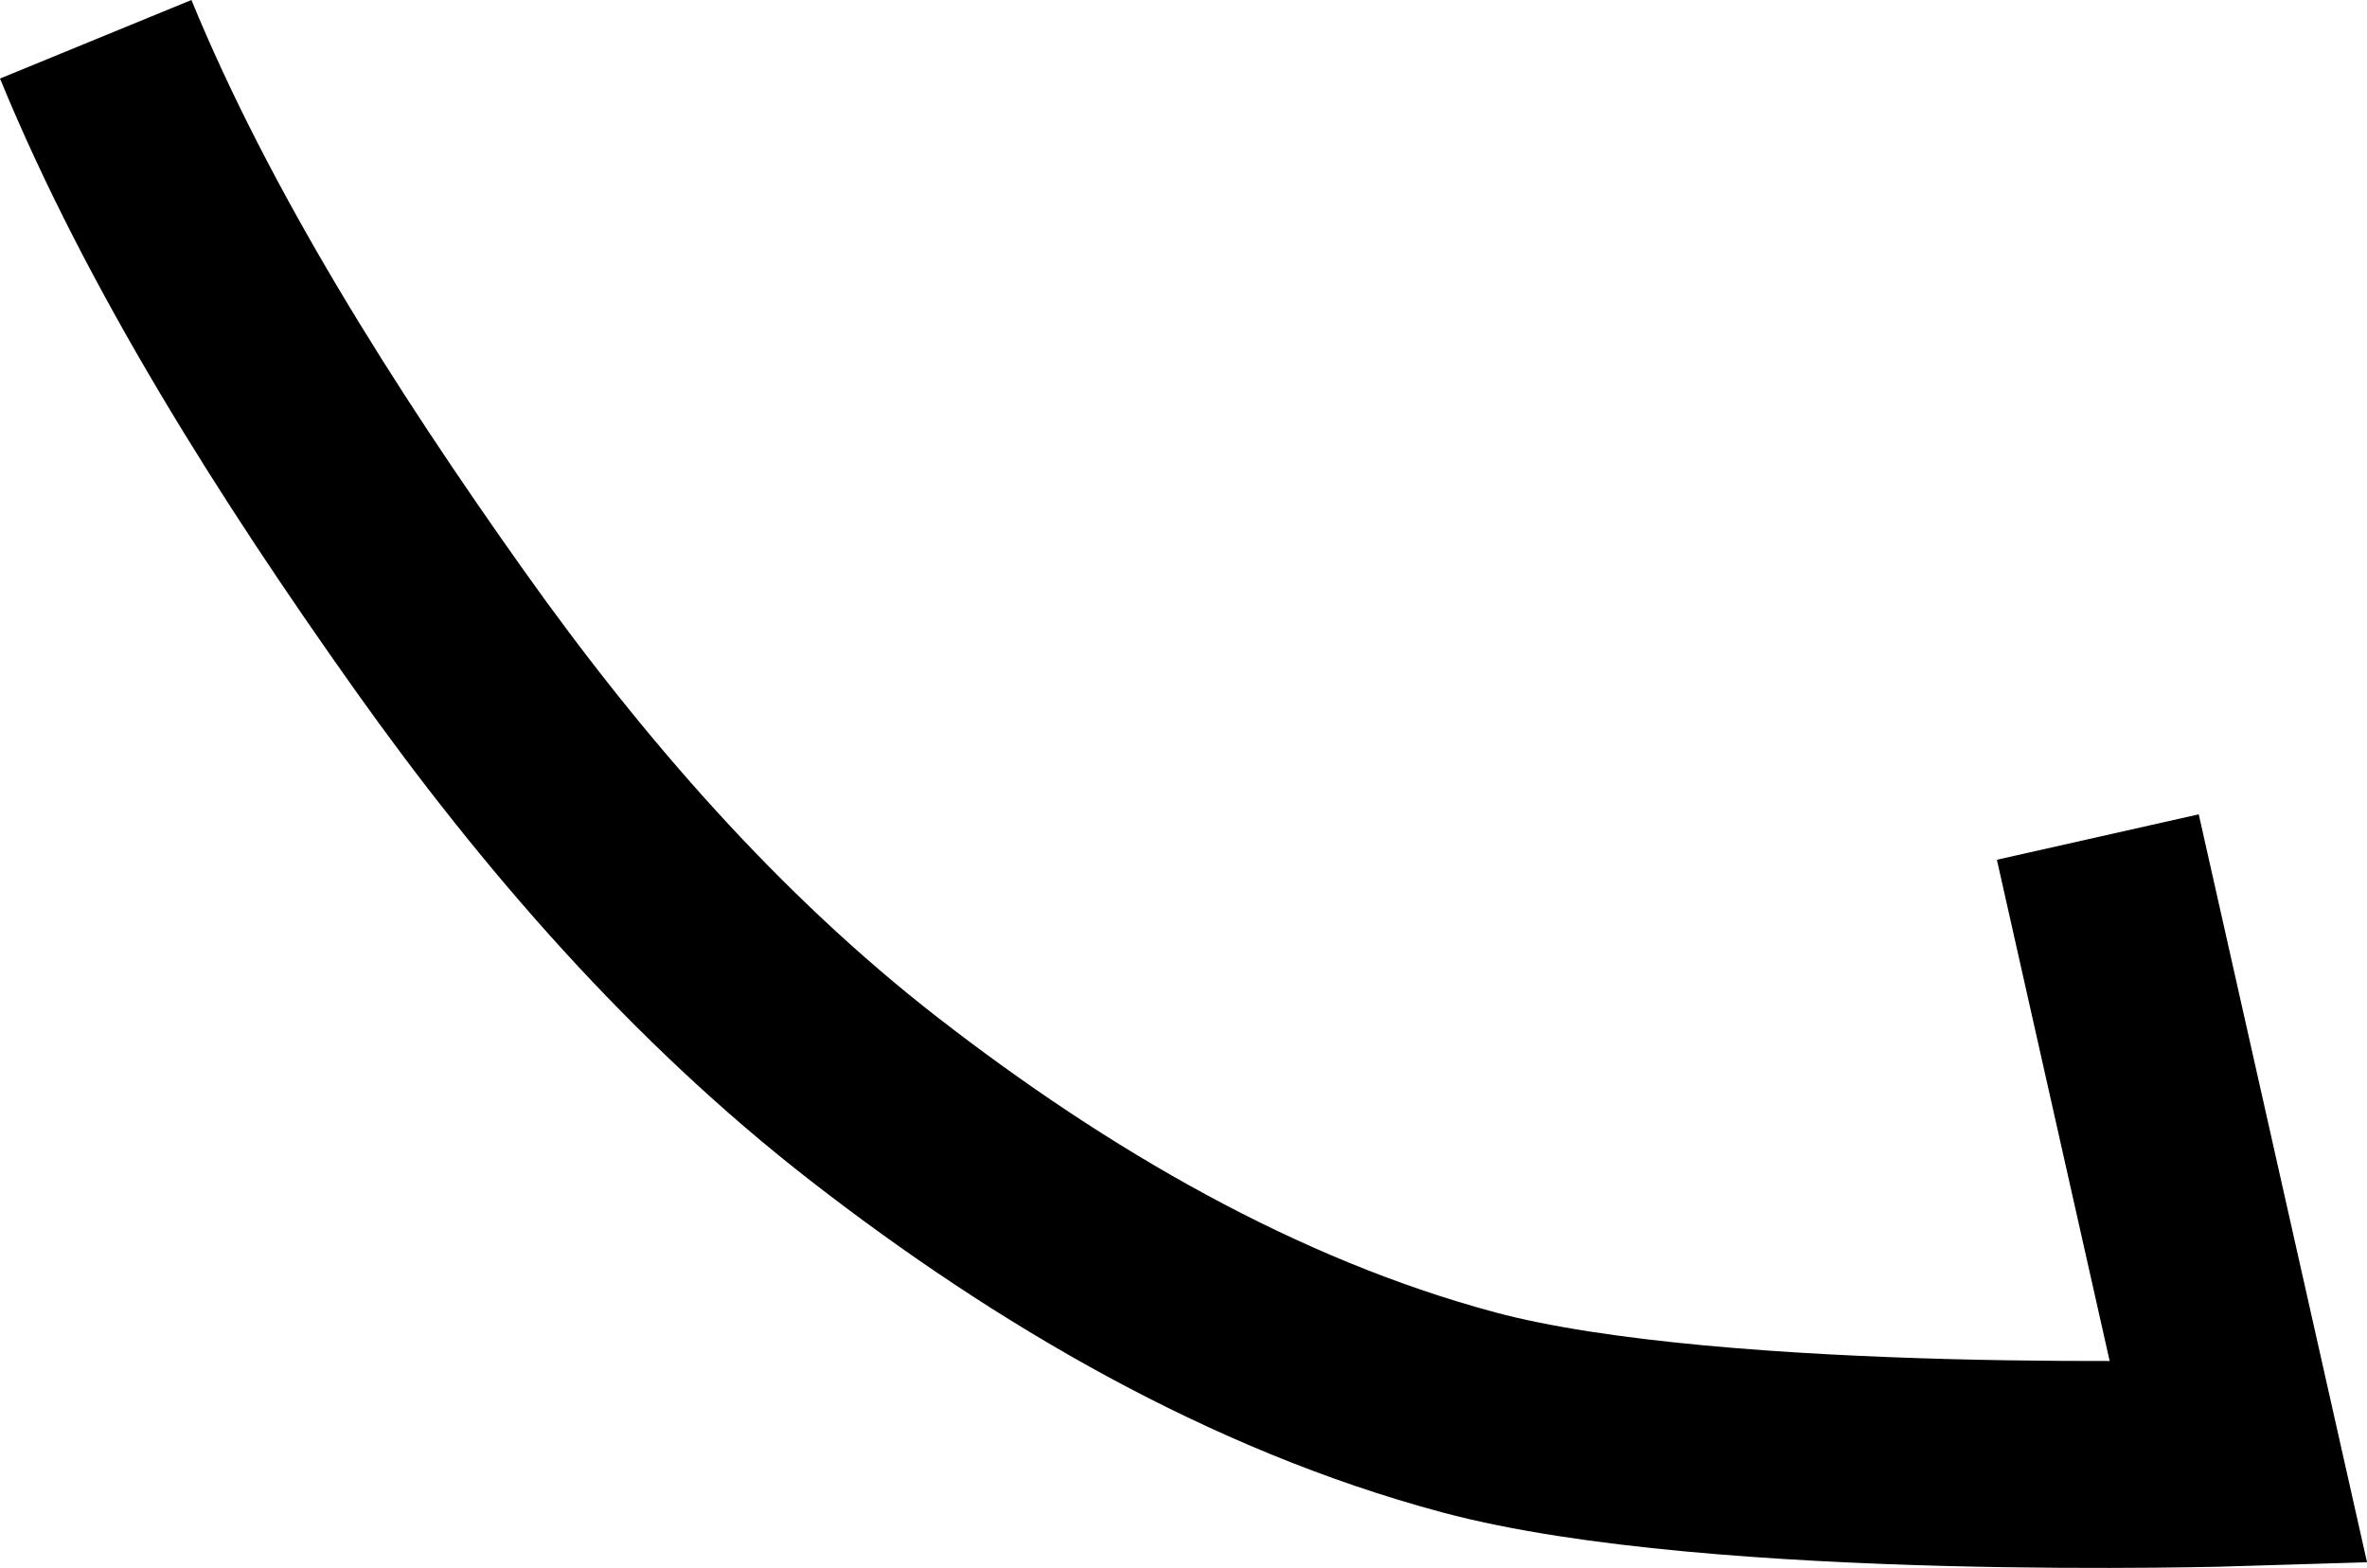 <?xml version="1.0" encoding="UTF-8" standalone="no"?>
<!-- Created with Inkscape (http://www.inkscape.org/) -->

<svg
   xmlns:dc="http://purl.org/dc/elements/1.1/"
   xmlns:cc="http://creativecommons.org/ns#"
   xmlns:rdf="http://www.w3.org/1999/02/22-rdf-syntax-ns#"
   xmlns:svg="http://www.w3.org/2000/svg"
   xmlns="http://www.w3.org/2000/svg"
   xmlns:sodipodi="http://sodipodi.sourceforge.net/DTD/sodipodi-0.dtd"
   xmlns:inkscape="http://www.inkscape.org/namespaces/inkscape"
   width="114.398mm"
   height="75.774mm"
   viewBox="0 0 114.398 75.774"
   version="1.1"
   id="svg8"
   inkscape:version="0.92.3 (unknown)"
   sodipodi:docname="1.svg">
  <defs
     id="defs2" />
  <sodipodi:namedview
     id="base"
     pagecolor="#ffffff"
     bordercolor="#666666"
     borderopacity="1.0"
     inkscape:pageopacity="0.0"
     inkscape:pageshadow="2"
     inkscape:zoom="2.40625"
     inkscape:cx="238.64469"
     inkscape:cy="114.88087"
     inkscape:document-units="mm"
     inkscape:current-layer="layer1"
     showgrid="false"
     inkscape:window-width="1853"
     inkscape:window-height="1025"
     inkscape:window-x="67"
     inkscape:window-y="27"
     inkscape:window-maximized="1"
     fit-margin-top="0"
     fit-margin-left="0"
     fit-margin-right="0"
     fit-margin-bottom="0" />
  <g
     inkscape:label="Layer 1"
     inkscape:groupmode="layer"
     id="layer1"
     transform="translate(-41.487,-34.298)">
    <path
       style="fill:none;fill-rule:evenodd;stroke:#000000;stroke-width:10;stroke-linecap:butt;stroke-linejoin:miter;stroke-miterlimit:4;stroke-dasharray:none;stroke-opacity:1"
       d="m 142.875,74.75 c 2.268,10.079 6.804,30.238 6.804,30.238 0,0 -25.195,0.782 -37.198,-2.431 C 102.021,99.757 92.294,94.059 83.74,87.419 75.601,81.102 68.671,73.133 62.716,64.745 56.343,55.768 50.108,45.932 46.113,36.196"
       id="path14"
       inkscape:connector-curvature="0"
       inkscape:transform-center-x="-0.72918276"
       inkscape:transform-center-y="0.7174332"
       sodipodi:nodetypes="ccsssc" />
  </g>
</svg>

